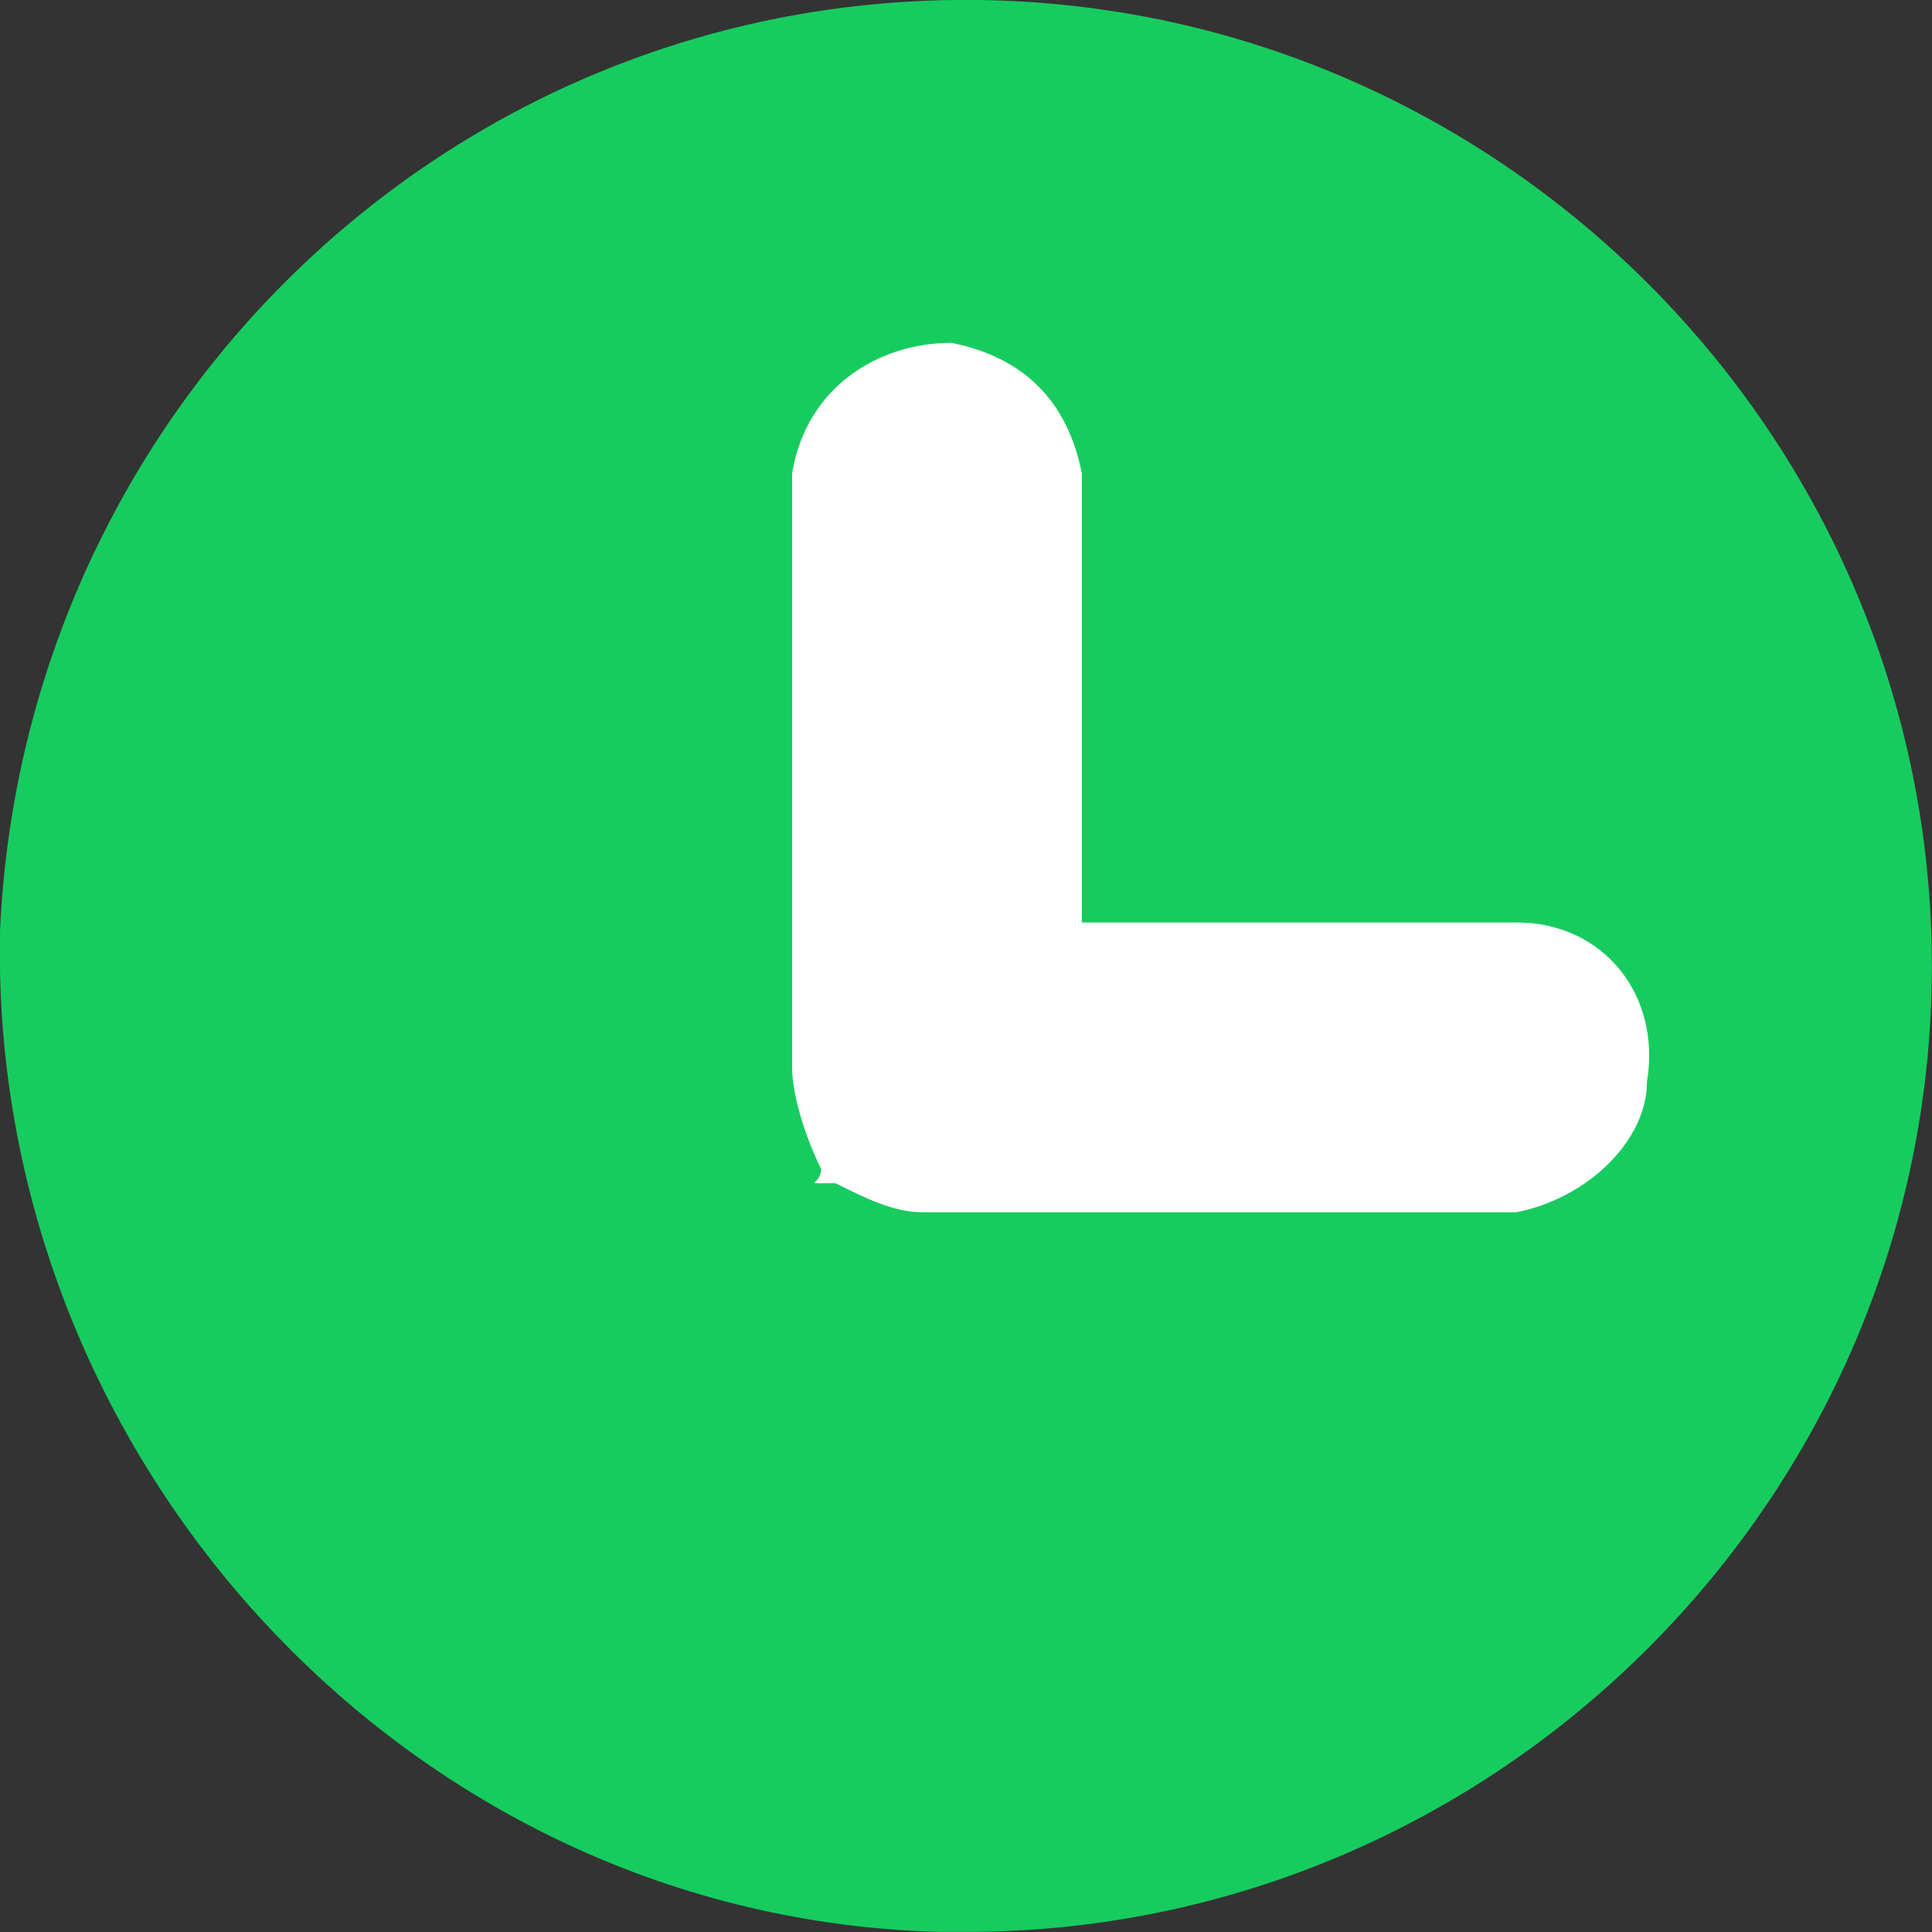 <svg 
 xmlns="http://www.w3.org/2000/svg"
 xmlns:xlink="http://www.w3.org/1999/xlink"
 width="24px" height="24px">
<rect width="100%" height="100%" fill="#333333" stroke="none"/>
<path fill-rule="evenodd"  fill="rgb(23, 204, 95)"
 d="M11.999,-0.001 C5.550,-0.001 0.300,5.099 0.001,11.549 C-0.150,18.149 5.100,23.849 11.699,23.999 L11.999,23.999 C18.599,23.999 23.998,18.599 23.998,11.999 C23.998,5.399 18.599,-0.001 11.999,-0.001 L11.999,-0.001 Z"/>
<path fill-rule="evenodd"  fill="rgb(255, 255, 255)"
 d="M18.838,15.059 L11.459,15.059 C11.099,15.059 10.739,14.879 10.380,14.699 L10.200,14.699 C10.019,14.699 10.200,14.699 10.200,14.519 C10.019,14.159 9.840,13.620 9.840,13.259 L9.840,5.879 C10.019,4.799 10.920,4.259 11.819,4.259 C12.719,4.439 13.259,4.979 13.439,5.879 L13.439,11.459 L18.838,11.459 C19.918,11.459 20.639,12.359 20.459,13.439 C20.459,14.159 19.738,14.879 18.838,15.059 L18.838,15.059 Z"/>
</svg>
